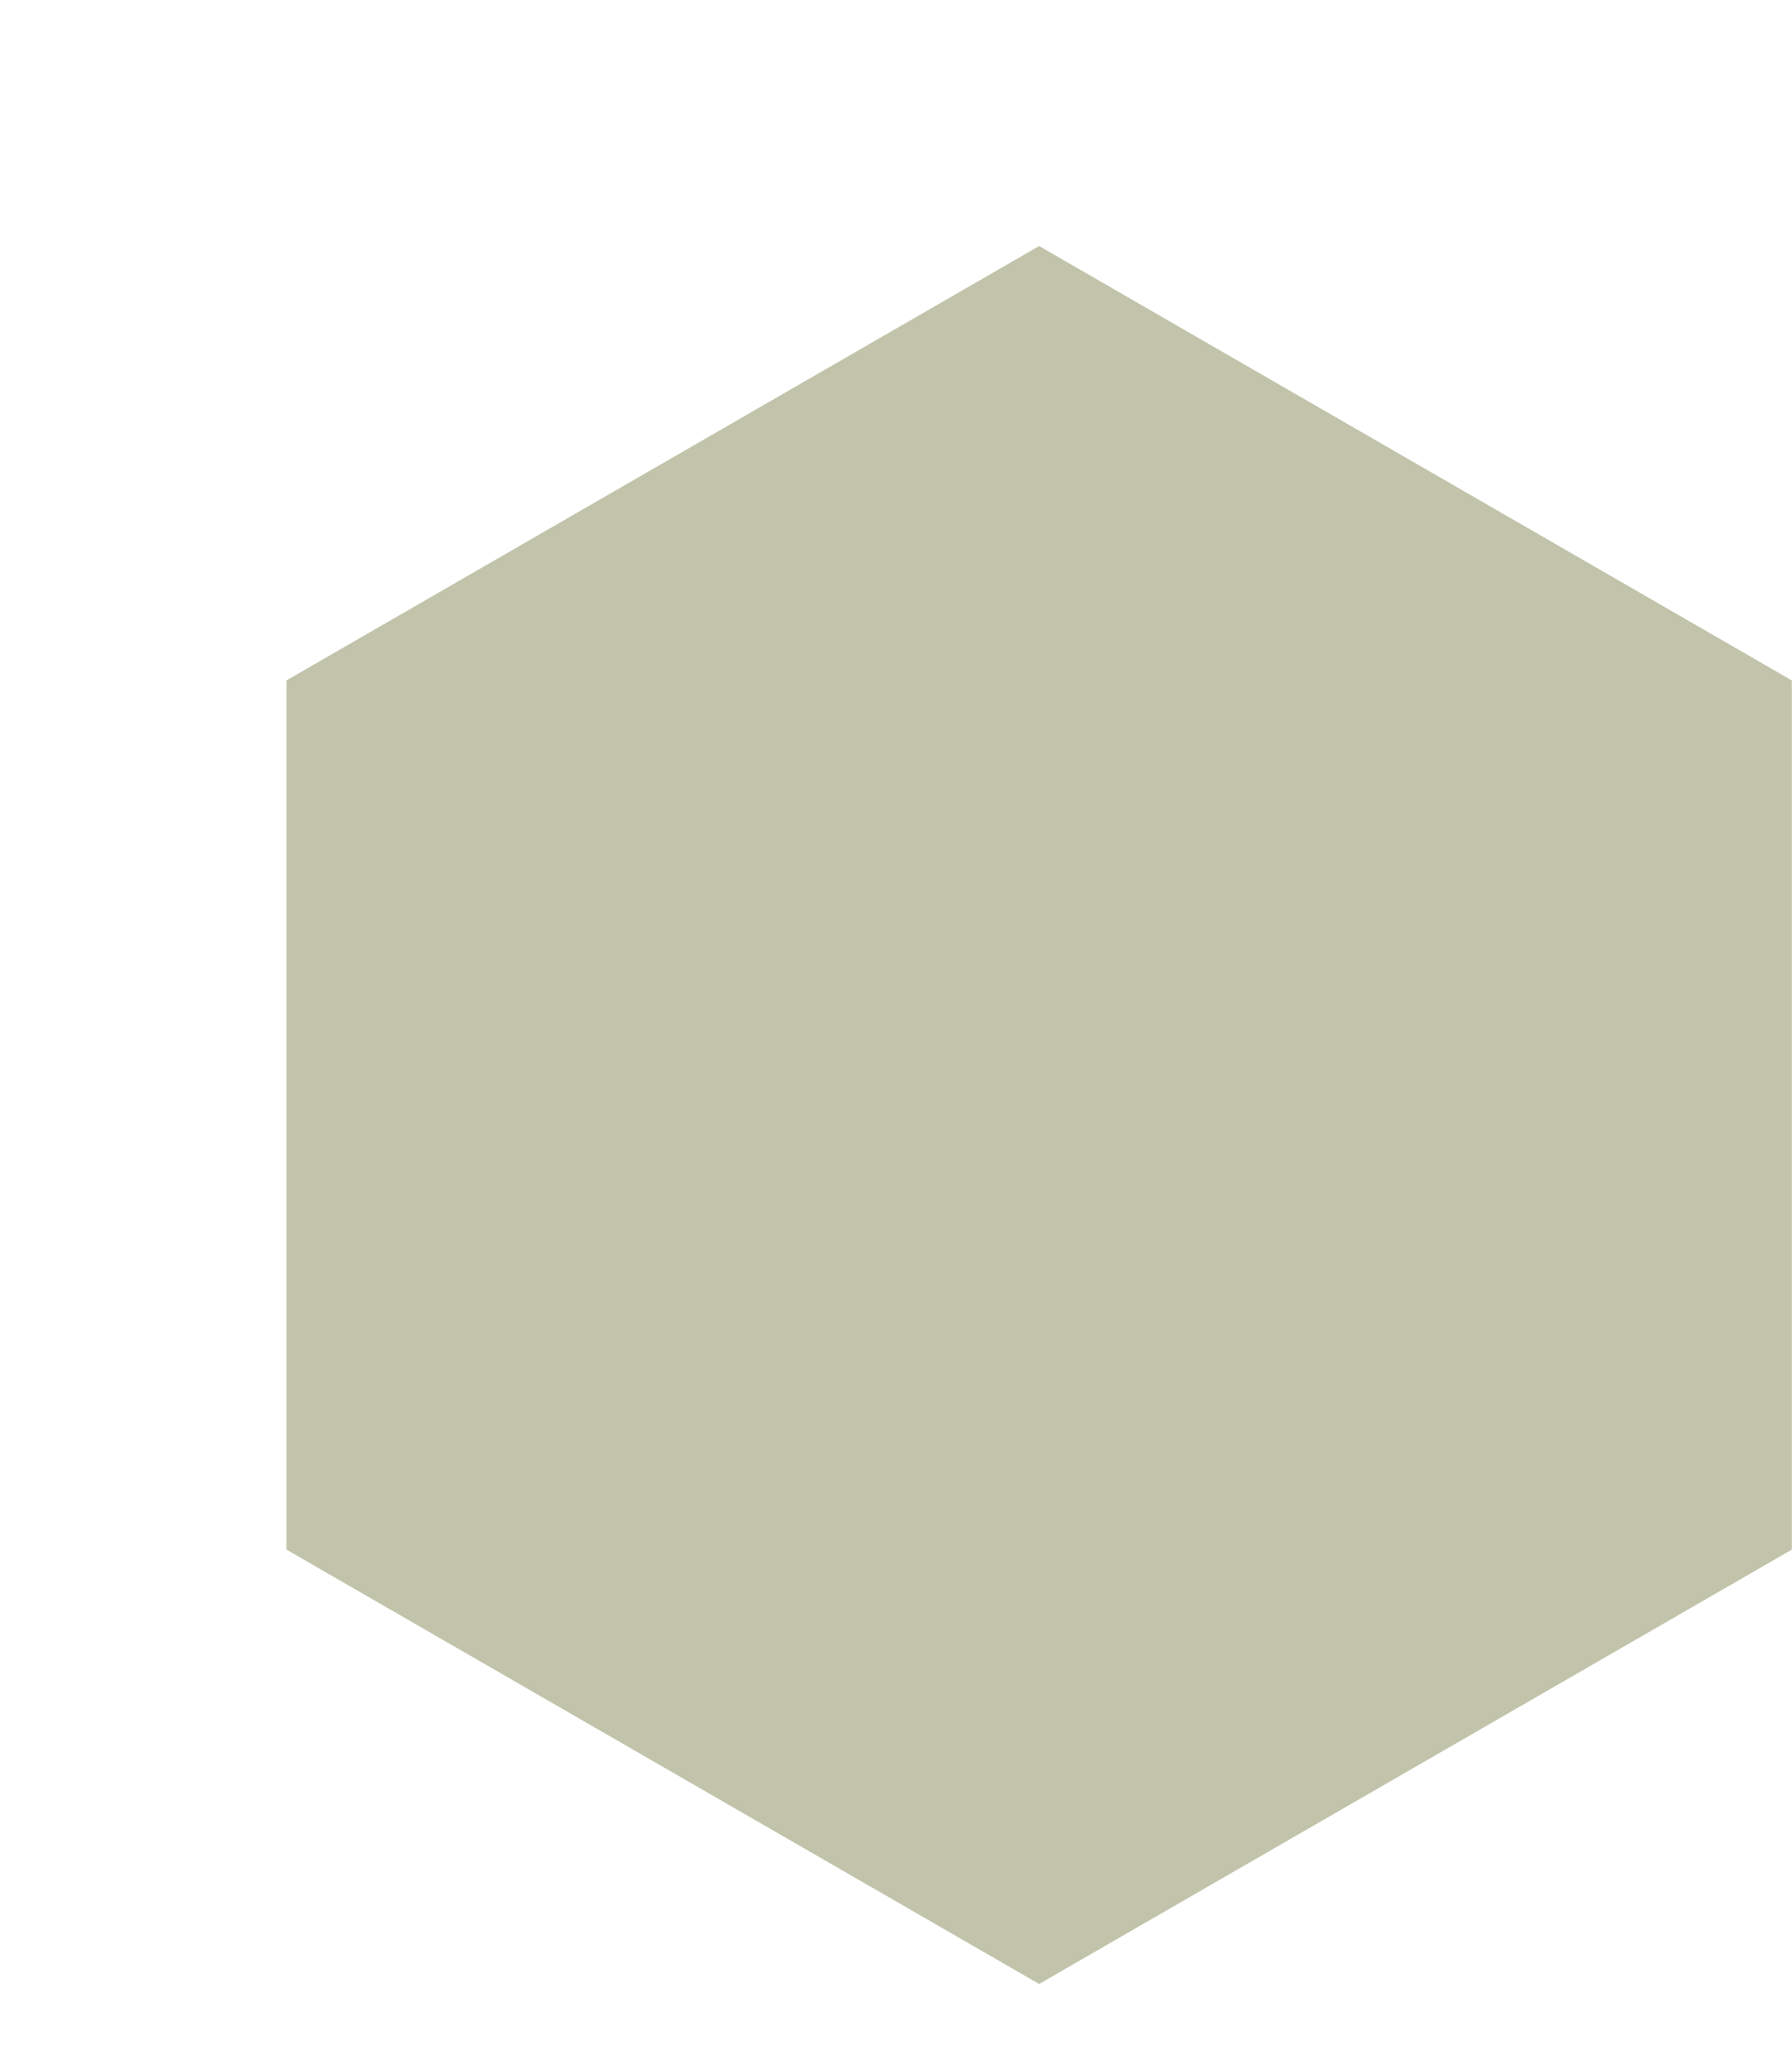 <?xml version="1.0" encoding="utf-8"?>
<!-- Generator: Adobe Illustrator 25.3.1, SVG Export Plug-In . SVG Version: 6.00 Build 0)  -->
<svg version="1.1"
	 id="svg5" inkscape:version="1.2.1 (9c6d41e410, 2022-07-14)" sodipodi:docname="pentagon.svg" xmlns:inkscape="http://www.inkscape.org/namespaces/inkscape" xmlns:sodipodi="http://sodipodi.sourceforge.net/DTD/sodipodi-0.dtd" xmlns:svg="http://www.w3.org/2000/svg"
	 xmlns="http://www.w3.org/2000/svg" xmlns:xlink="http://www.w3.org/1999/xlink" x="0px" y="0px" viewBox="0 0 377.6 436"
	 style="enable-background:new 0 0 377.6 436;" xml:space="preserve">
<style type="text/css">
	.st0{fill:#C1C4AA;}
</style>
<sodipodi:namedview  bordercolor="#000000" borderopacity="0.25" id="namedview6" inkscape:current-layer="svg5" inkscape:cx="188.55933" inkscape:cy="218.24961" inkscape:deskcolor="#d1d1d1" inkscape:document-units="px" inkscape:pagecheckerboard="0" inkscape:pageopacity="0.0" inkscape:showpageshadow="2" inkscape:window-height="1017" inkscape:window-maximized="1" inkscape:window-width="1920" inkscape:window-x="-8" inkscape:window-y="-8" inkscape:zoom="1.9198202" pagecolor="#ffffff" showgrid="false">
	</sodipodi:namedview>
<g id="layer1" transform="translate(-55.438,-29.969)">
	<path id="path539" class="st0" d="M433,356.4l-158.6,91.5l-158.6-91.5V173.3l158.6-91.5L433,173.3V356.4z"/>
</g>
</svg>
